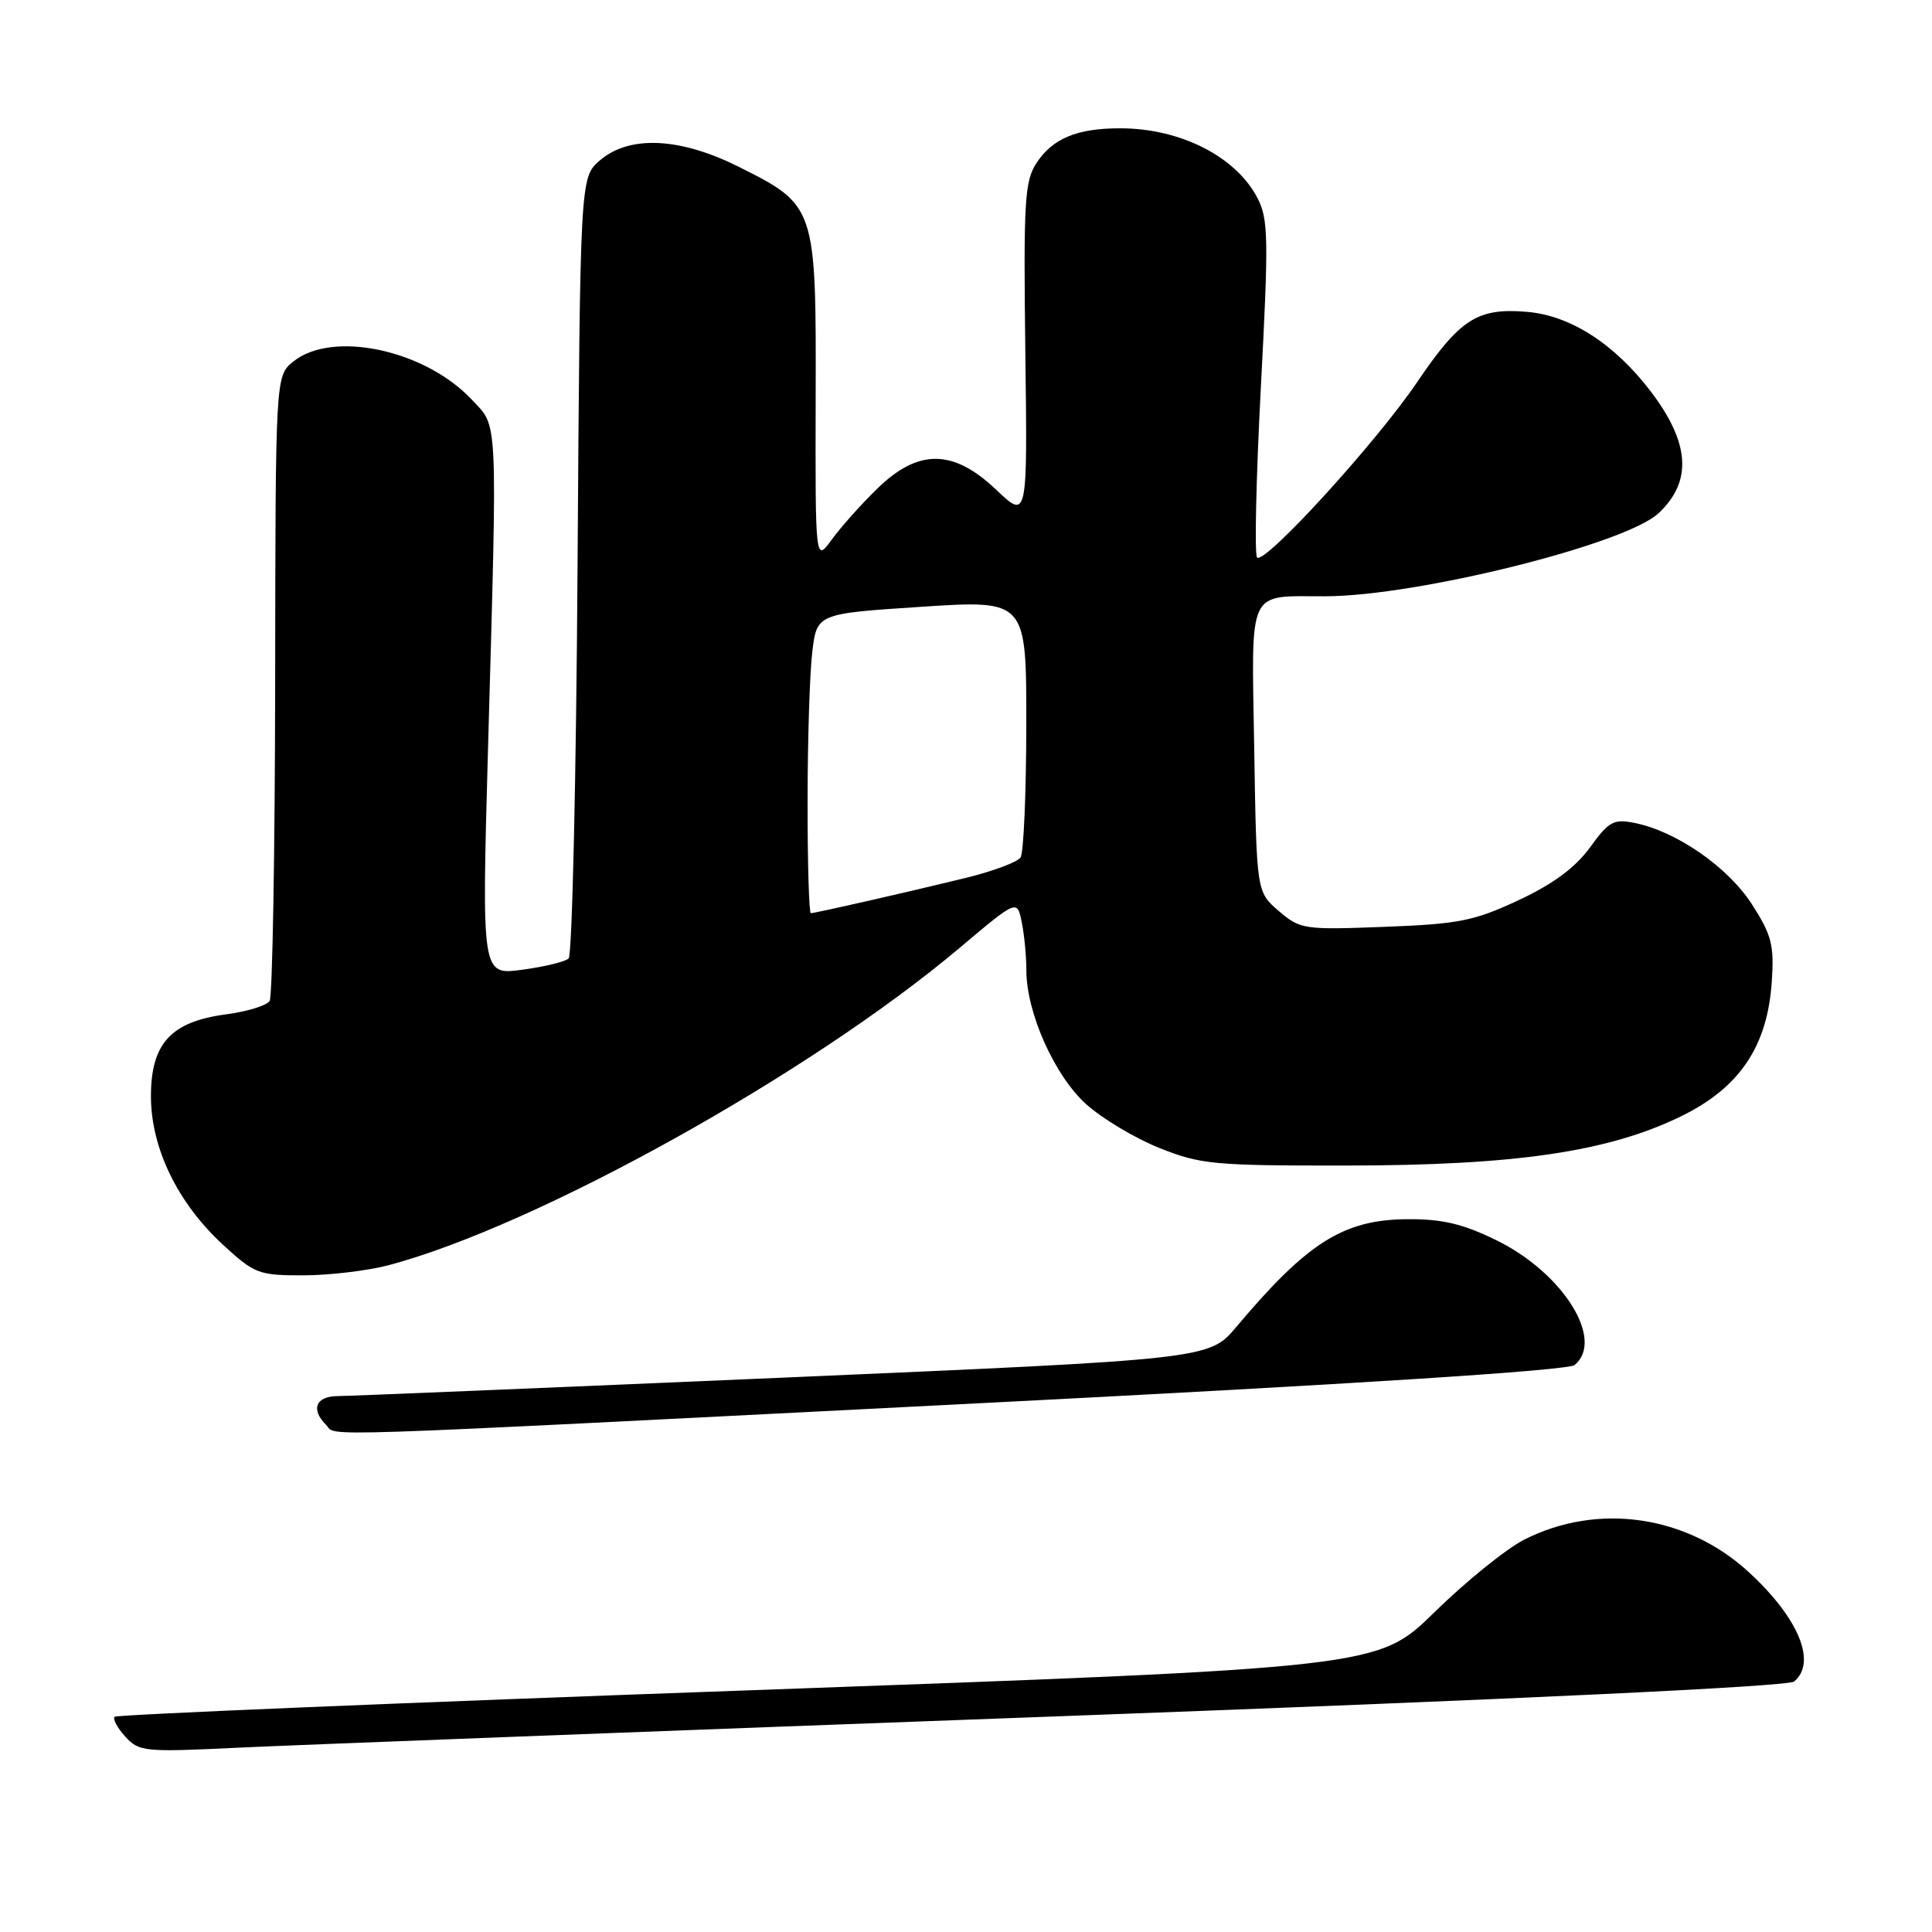 <?xml version="1.0" encoding="UTF-8" standalone="no"?>
<!DOCTYPE svg PUBLIC "-//W3C//DTD SVG 1.1//EN" "http://www.w3.org/Graphics/SVG/1.1/DTD/svg11.dtd" >
<svg xmlns="http://www.w3.org/2000/svg" xmlns:xlink="http://www.w3.org/1999/xlink" version="1.1" viewBox="0 0 256 256">
 <g >
 <path fill="currentColor"
d=" M 140.48 227.41 C 201.04 225.17 236.93 223.47 237.73 222.81 C 240.77 220.29 238.34 214.41 231.75 208.34 C 223.53 200.76 211.70 199.05 201.93 204.03 C 199.55 205.25 194.23 209.56 190.09 213.61 C 182.58 220.98 182.58 220.98 99.14 223.98 C 53.24 225.62 15.47 227.20 15.19 227.48 C 14.91 227.76 15.54 228.94 16.59 230.10 C 18.41 232.11 19.12 232.18 31.50 231.58 C 38.65 231.24 87.69 229.36 140.48 227.41 Z  M 128.58 186.00 C 179.45 183.41 207.78 181.60 208.65 180.87 C 212.66 177.54 207.11 168.67 198.32 164.36 C 193.84 162.16 191.12 161.52 186.50 161.55 C 178.04 161.60 173.25 164.61 163.84 175.80 C 160.22 180.10 160.22 180.10 103.86 182.54 C 72.86 183.88 46.26 184.98 44.75 184.99 C 41.85 185.00 41.14 186.74 43.20 188.80 C 44.77 190.37 38.64 190.57 128.58 186.00 Z  M 51.52 167.64 C 71.13 162.42 107.37 142.28 127.14 125.61 C 134.78 119.17 134.78 119.17 135.39 122.21 C 135.73 123.88 136.00 126.75 136.00 128.59 C 136.00 134.17 139.73 142.53 143.91 146.30 C 146.02 148.20 150.38 150.82 153.62 152.11 C 159.08 154.30 160.85 154.46 178.50 154.44 C 200.85 154.42 213.13 152.61 222.74 147.92 C 230.50 144.14 234.20 138.66 234.77 130.07 C 235.10 125.23 234.75 123.89 232.15 119.84 C 228.99 114.92 222.21 110.20 216.67 109.06 C 213.82 108.48 213.21 108.80 210.68 112.29 C 208.74 114.96 205.80 117.14 201.22 119.28 C 195.33 122.03 193.31 122.44 183.48 122.81 C 172.76 123.22 172.29 123.15 169.44 120.71 C 166.50 118.18 166.50 118.18 166.19 99.22 C 165.84 77.57 165.15 79.04 175.62 79.01 C 187.81 78.98 215.35 72.12 219.75 68.02 C 224.27 63.81 223.94 58.70 218.72 51.85 C 213.91 45.55 208.08 41.80 202.32 41.32 C 195.77 40.77 193.46 42.25 187.76 50.66 C 182.33 58.68 167.57 74.84 166.57 73.87 C 166.21 73.53 166.44 63.37 167.07 51.30 C 168.11 31.66 168.07 29.03 166.63 26.26 C 163.79 20.75 156.40 17.00 148.42 17.00 C 142.71 17.00 139.48 18.34 137.34 21.60 C 135.77 24.00 135.61 26.67 135.86 46.56 C 136.15 68.83 136.15 68.83 132.03 64.92 C 126.32 59.48 121.69 59.43 116.24 64.75 C 114.12 66.81 111.41 69.85 110.21 71.50 C 108.03 74.50 108.03 74.50 108.08 52.75 C 108.15 27.32 108.11 27.21 97.82 22.07 C 90.07 18.20 83.39 17.90 79.49 21.25 C 76.87 23.51 76.87 23.51 76.53 74.86 C 76.35 103.10 75.81 126.56 75.35 127.00 C 74.88 127.44 72.10 128.11 69.16 128.50 C 63.83 129.21 63.83 129.21 64.66 99.36 C 65.92 54.36 66.03 56.70 62.50 52.94 C 56.30 46.34 44.02 43.73 38.86 47.91 C 36.50 49.82 36.50 49.82 36.46 90.67 C 36.43 113.14 36.10 132.02 35.73 132.63 C 35.35 133.24 32.74 134.04 29.93 134.41 C 22.64 135.38 20.00 138.27 20.00 145.26 C 20.00 152.11 23.53 159.39 29.53 164.92 C 33.73 168.79 34.27 169.00 40.23 168.99 C 43.68 168.98 48.76 168.37 51.52 167.64 Z  M 107.01 106.25 C 107.01 98.14 107.29 89.21 107.63 86.40 C 108.24 81.31 108.24 81.31 122.12 80.40 C 136.00 79.50 136.00 79.50 135.99 96.00 C 135.98 105.08 135.64 113.00 135.23 113.62 C 134.83 114.23 131.57 115.44 128.00 116.32 C 119.88 118.30 108.02 121.00 107.44 121.00 C 107.20 121.00 107.00 114.36 107.01 106.25 Z "/>
</g>
</svg>
